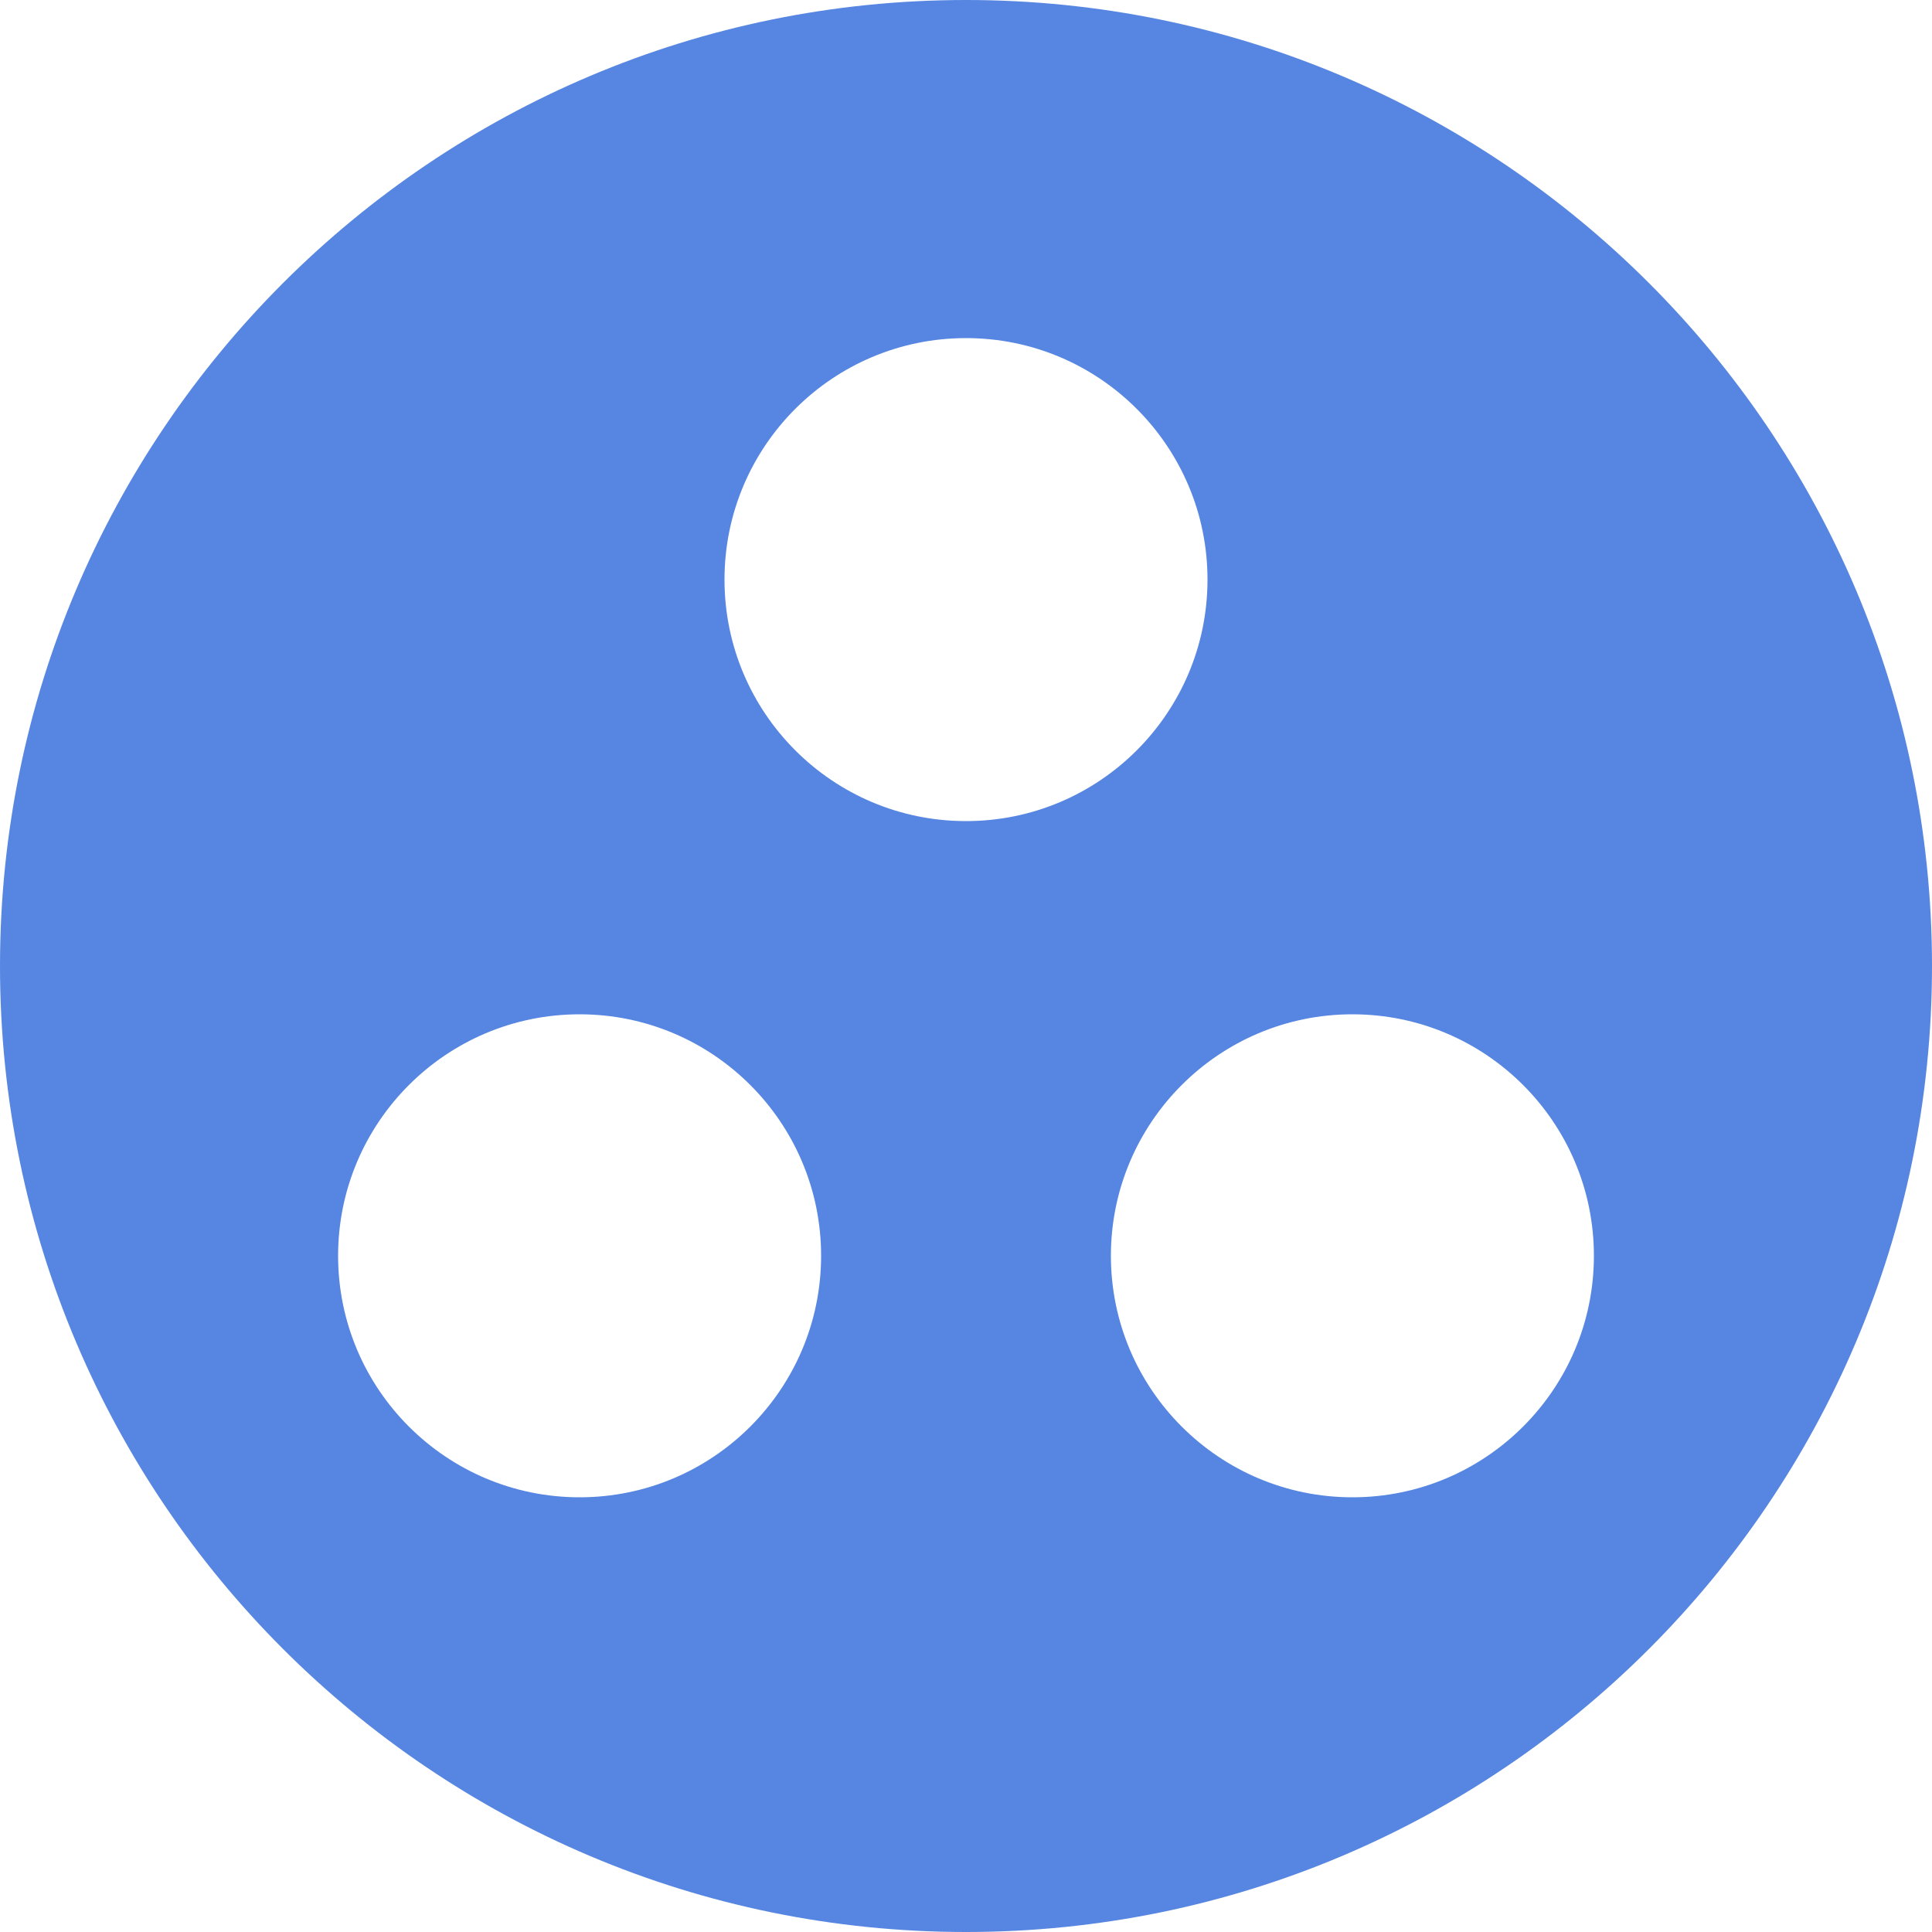 <svg width="20" height="20" viewBox="0 0 20 20" fill="none" xmlns="http://www.w3.org/2000/svg">
<path d="M10 0C4.48 0 0 4.48 0 10C0 15.52 4.48 20 10 20C15.52 20 20 15.52 20 10C20 4.48 15.52 0 10 0ZM6 15.5C4.62 15.5 3.5 14.38 3.5 13C3.5 11.62 4.62 10.5 6 10.5C7.38 10.5 8.5 11.62 8.5 13C8.5 14.38 7.38 15.5 6 15.5ZM7.5 6C7.5 4.62 8.62 3.5 10 3.5C11.38 3.5 12.5 4.62 12.5 6C12.5 7.38 11.38 8.5 10 8.5C8.62 8.5 7.5 7.38 7.5 6ZM14 15.5C12.62 15.5 11.5 14.38 11.5 13C11.5 11.62 12.62 10.5 14 10.5C15.38 10.5 16.5 11.62 16.5 13C16.5 14.38 15.38 15.5 14 15.5Z" fill="#5686E1"/>
</svg>

